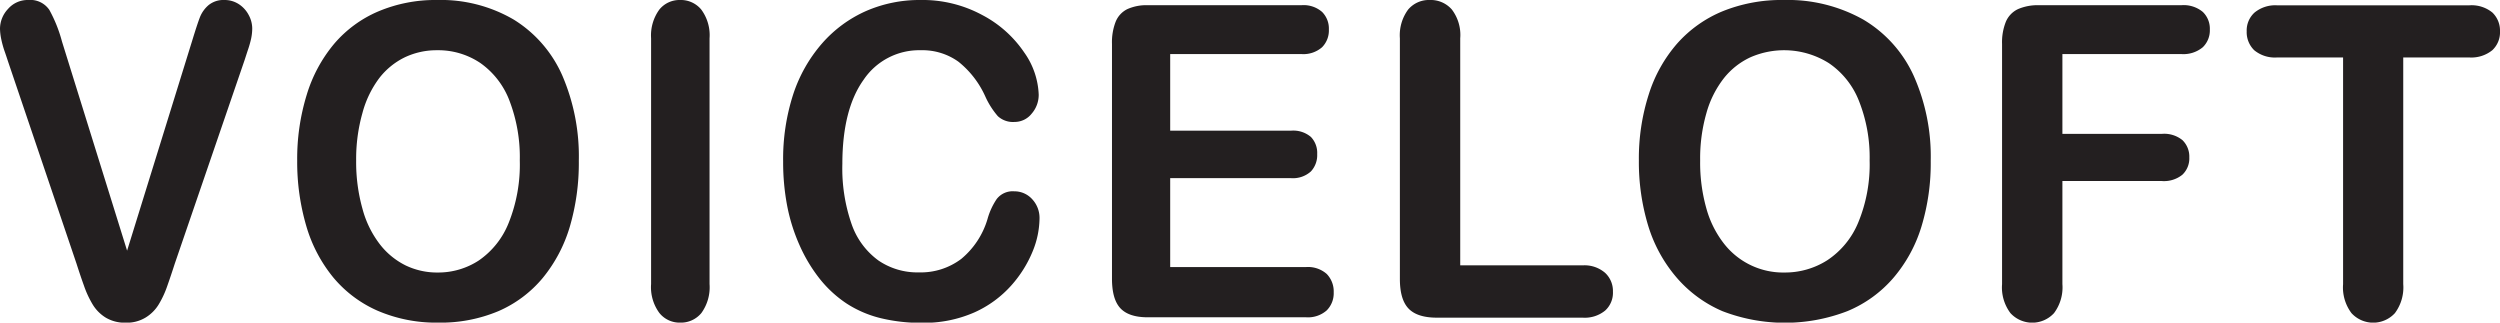<svg xmlns="http://www.w3.org/2000/svg" viewBox="0 0 398.14 51.38">
  <g>
    <path fill="#231f20"
      d="m9.87 6.61 10.37 33.31 10.4-33.55c.54-1.76.95-3 1.22-3.68A4.93 4.93 0 0 1 33.2.83 3.75 3.75 0 0 1 35.76 0 4.15 4.15 0 0 1 38 .64a4.62 4.62 0 0 1 1.59 1.72 4.54 4.54 0 0 1 .58 2.15A8.07 8.07 0 0 1 40 6.12a16.25 16.25 0 0 1-.47 1.69c-.19.56-.37 1.13-.56 1.71L27.83 42c-.4 1.24-.79 2.42-1.19 3.54a15.24 15.24 0 0 1-1.37 2.95 6.27 6.27 0 0 1-2.08 2.08 5.77 5.77 0 0 1-3.17.82 5.94 5.94 0 0 1-3.17-.8 6.27 6.27 0 0 1-2.09-2.1 15.71 15.71 0 0 1-1.39-3c-.4-1.1-.79-2.28-1.19-3.52L1.28 9.79C1.09 9.21.9 8.63.7 8.07a15.2 15.2 0 0 1-.5-1.83A8.89 8.89 0 0 1 0 4.58a4.63 4.63 0 0 1 1.28-3.16A4.14 4.14 0 0 1 4.5 0a3.66 3.66 0 0 1 3.36 1.58 22.2 22.2 0 0 1 2.01 5.03ZM69.6 0a23 23 0 0 1 12.23 3.13 19.85 19.85 0 0 1 7.73 8.92 32.53 32.53 0 0 1 2.62 13.57 36.07 36.07 0 0 1-1.43 10.47 23.3 23.3 0 0 1-4.31 8.17 19 19 0 0 1-7.06 5.29 23.74 23.74 0 0 1-9.59 1.83 23.59 23.59 0 0 1-9.62-1.88 19.21 19.21 0 0 1-7.09-5.31 23.11 23.11 0 0 1-4.3-8.19 36.18 36.18 0 0 1-1.45-10.41 34.59 34.59 0 0 1 1.52-10.5 23 23 0 0 1 4.39-8.14 19 19 0 0 1 7-5.13A23.37 23.37 0 0 1 69.6 0Zm13.18 25.55a25.09 25.09 0 0 0-1.62-9.45 12.93 12.93 0 0 0-4.64-6.05A12 12 0 0 0 69.6 8a11.82 11.82 0 0 0-5.14 1.13 11.49 11.49 0 0 0-4.06 3.31A16.17 16.17 0 0 0 57.72 18a26.85 26.85 0 0 0-1 7.57 27.51 27.51 0 0 0 1 7.66 16 16 0 0 0 2.78 5.68 11.82 11.82 0 0 0 4.12 3.37 11.56 11.56 0 0 0 5.11 1.12 11.78 11.78 0 0 0 6.54-1.93 13.13 13.13 0 0 0 4.75-6 24.89 24.89 0 0 0 1.76-9.92ZM103.69 45.24V6.1A7 7 0 0 1 105 1.53 4.13 4.13 0 0 1 108.28 0a4.23 4.23 0 0 1 3.39 1.51A6.85 6.85 0 0 1 113 6.1v39.14a7 7 0 0 1-1.3 4.61 4.22 4.22 0 0 1-3.39 1.53 4.11 4.11 0 0 1-3.31-1.55 6.92 6.92 0 0 1-1.31-4.59ZM165.55 34.84a14.15 14.15 0 0 1-1.08 5.16 18.88 18.88 0 0 1-3.39 5.43 17.41 17.41 0 0 1-5.9 4.32 19.91 19.91 0 0 1-8.37 1.66 26.82 26.82 0 0 1-6.59-.75 17.74 17.74 0 0 1-5.39-2.32 18.62 18.62 0 0 1-4.45-4.15 24.85 24.85 0 0 1-3.09-5.24 28.72 28.72 0 0 1-1.93-6.18 37 37 0 0 1-.64-7A33.5 33.5 0 0 1 126.33 15a23.43 23.43 0 0 1 4.61-8.11 20.13 20.13 0 0 1 7-5.14A21.26 21.26 0 0 1 146.56 0a20 20 0 0 1 9.9 2.41 18.32 18.32 0 0 1 6.65 5.94 12.39 12.39 0 0 1 2.31 6.7 4.56 4.56 0 0 1-1.12 3.05 3.46 3.46 0 0 1-2.72 1.32 3.56 3.56 0 0 1-2.67-.92 12.9 12.9 0 0 1-2-3.15 14.9 14.9 0 0 0-4.27-5.52 9.81 9.81 0 0 0-6-1.83 10.67 10.67 0 0 0-9.11 4.71q-3.37 4.71-3.38 13.38a27 27 0 0 0 1.49 9.65 12 12 0 0 0 4.25 5.74 11 11 0 0 0 6.44 1.9 10.7 10.7 0 0 0 6.76-2.15 13.07 13.07 0 0 0 4.17-6.32 10.9 10.9 0 0 1 1.47-3.21 3.21 3.21 0 0 1 2.81-1.23 3.79 3.79 0 0 1 2.84 1.25 4.38 4.38 0 0 1 1.17 3.12ZM207.26 8.61h-20.9v12.2h19.24a4.34 4.34 0 0 1 3.17 1 3.66 3.66 0 0 1 1 2.73 3.79 3.79 0 0 1-1 2.76 4.27 4.27 0 0 1-3.19 1.07h-19.22v14.16H208a4.51 4.51 0 0 1 3.29 1.1 4 4 0 0 1 1.11 2.93 3.87 3.87 0 0 1-1.11 2.87 4.51 4.51 0 0 1-3.29 1.1h-25.23c-2 0-3.47-.49-4.36-1.46s-1.32-2.54-1.32-4.71V7a9 9 0 0 1 .59-3.55 3.83 3.83 0 0 1 1.86-2 7.38 7.38 0 0 1 3.23-.62h24.49a4.46 4.46 0 0 1 3.29 1.07 3.74 3.74 0 0 1 1.08 2.79 3.79 3.79 0 0 1-1.08 2.83 4.51 4.51 0 0 1-3.29 1.09ZM232.55 6.1v36.16h19.5a5 5 0 0 1 3.57 1.19 3.94 3.94 0 0 1 1.25 3 3.83 3.83 0 0 1-1.23 3 5.11 5.11 0 0 1-3.59 1.14h-23.22c-2.09 0-3.6-.49-4.52-1.46s-1.37-2.54-1.37-4.71V6.1a6.87 6.87 0 0 1 1.31-4.57A4.31 4.31 0 0 1 227.7 0a4.46 4.46 0 0 1 3.51 1.51 6.69 6.69 0 0 1 1.34 4.59ZM284.08 0a24.56 24.56 0 0 1 12.68 3.13 20 20 0 0 1 8 8.92 31.6 31.6 0 0 1 2.72 13.57A34.71 34.71 0 0 1 306 36.09a22.81 22.81 0 0 1-4.47 8.17 19.49 19.49 0 0 1-7.32 5.29 27.64 27.64 0 0 1-19.91 0 20 20 0 0 1-7.3-5.36 22.9 22.9 0 0 1-4.5-8.19 34.83 34.83 0 0 1-1.5-10.45 33.38 33.38 0 0 1 1.57-10.5 22.65 22.65 0 0 1 4.55-8.14 19.71 19.71 0 0 1 7.25-5.13A25 25 0 0 1 284.08 0Zm13.67 25.55a24.28 24.28 0 0 0-1.69-9.45 13 13 0 0 0-4.81-6.05 13.38 13.38 0 0 0-12.5-.92 11.68 11.68 0 0 0-4.2 3.31 15.91 15.91 0 0 0-2.79 5.56 26.11 26.11 0 0 0-1 7.57 26.75 26.75 0 0 0 1 7.66 16 16 0 0 0 2.88 5.68 11.95 11.95 0 0 0 9.57 4.49 12.52 12.52 0 0 0 6.79-1.95 13.24 13.24 0 0 0 4.93-6 24.16 24.16 0 0 0 1.82-9.9ZM347.39 8.61h-18.94v12.71h15.83a4.6 4.6 0 0 1 3.29 1 3.65 3.65 0 0 1 1.09 2.76 3.56 3.56 0 0 1-1.11 2.75 4.64 4.64 0 0 1-3.27 1h-15.83v16.41a6.84 6.84 0 0 1-1.34 4.63 4.71 4.71 0 0 1-6.93 0 6.79 6.79 0 0 1-1.34-4.61V7a8.77 8.77 0 0 1 .61-3.55 3.92 3.92 0 0 1 1.93-2 7.89 7.89 0 0 1 3.35-.62h22.66a4.76 4.76 0 0 1 3.42 1.07 3.7 3.7 0 0 1 1.12 2.79 3.74 3.74 0 0 1-1.12 2.83 4.8 4.8 0 0 1-3.42 1.09ZM393.22 9.15h-10.49v36.09a6.84 6.84 0 0 1-1.33 4.63 4.69 4.69 0 0 1-6.91 0 6.79 6.79 0 0 1-1.34-4.61V9.15h-10.49A5.17 5.17 0 0 1 359 8a4 4 0 0 1-1.2-3 3.85 3.85 0 0 1 1.25-3 5.2 5.2 0 0 1 3.61-1.15h30.56A5.22 5.22 0 0 1 396.93 2a4 4 0 0 1 1.21 3 3.9 3.9 0 0 1-1.23 3 5.31 5.31 0 0 1-3.69 1.15Z" />
  </g>
</svg>